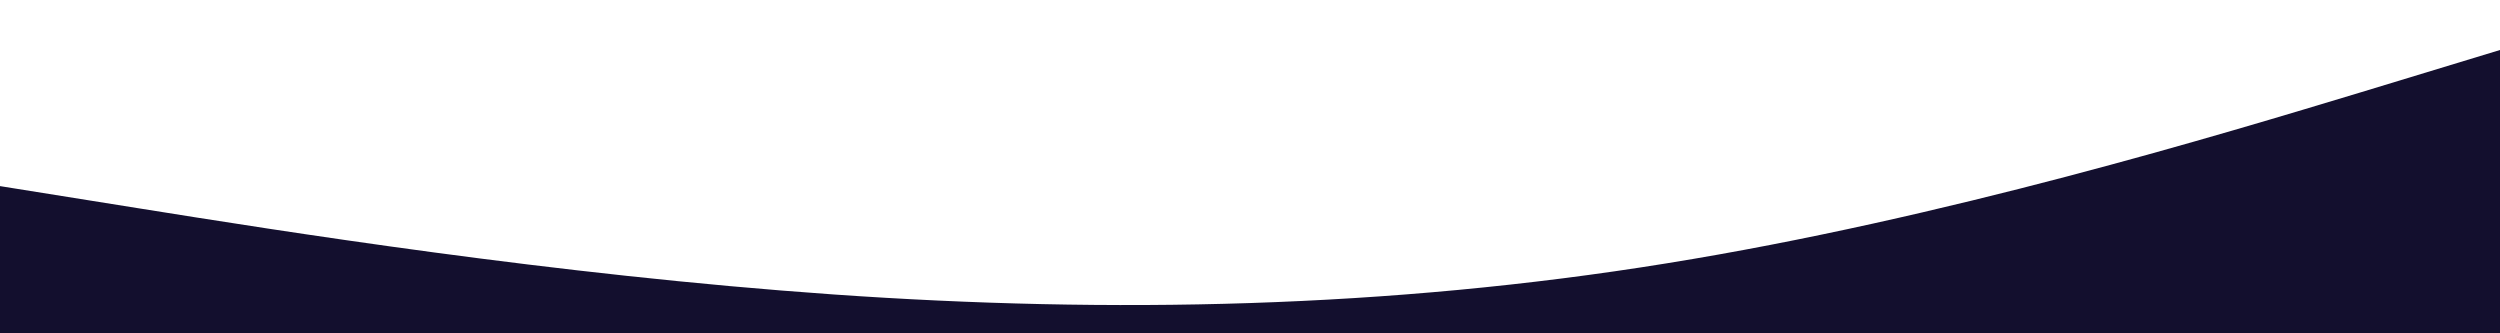 <svg id="visual" viewBox="0 0 900 120" width="900" height="120" xmlns="http://www.w3.org/2000/svg" xmlns:xlink="http://www.w3.org/1999/xlink" version="1.1"><path d="M0 67L50 75C100 83 200 99 300 106C400 113 500 111 600 94.8C700 78.7 800 48.3 850 33.2L900 18L900 121L850 121C800 121 700 121 600 121C500 121 400 121 300 121C200 121 100 121 50 121L0 121Z" fill="#130f2e" stroke-linecap="round" stroke-linejoin="miter"></path></svg>